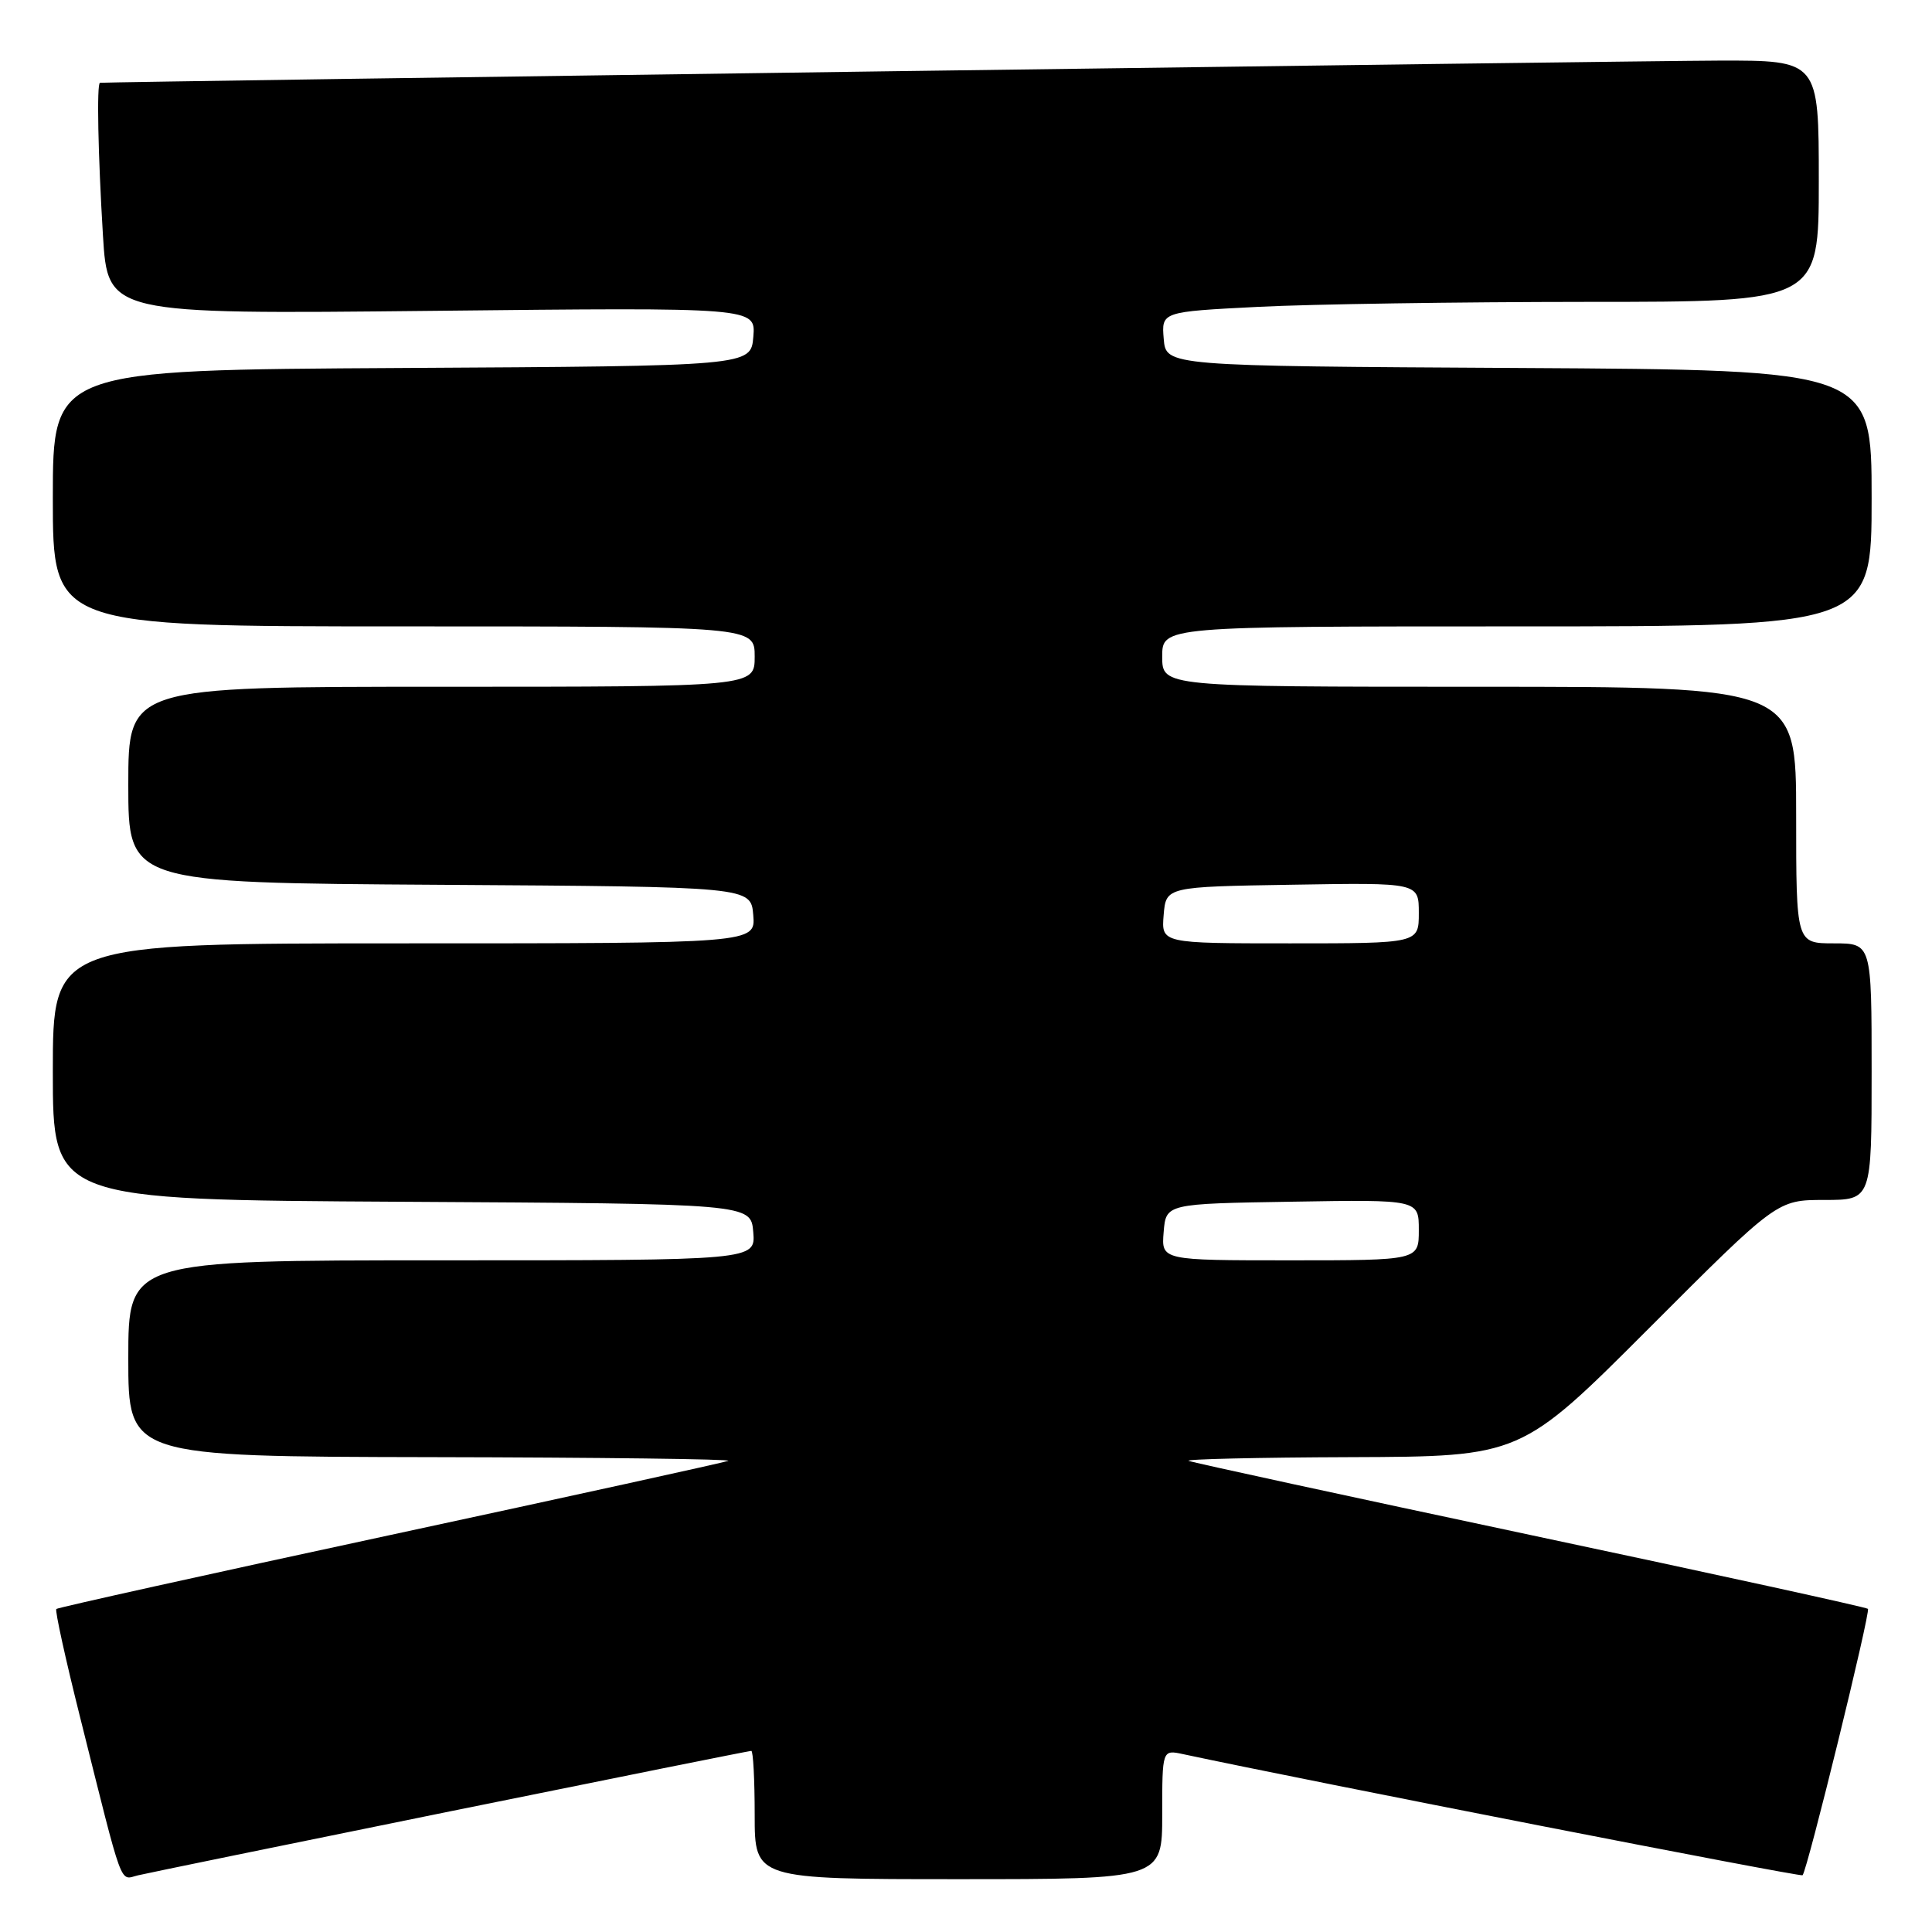 <?xml version="1.0" encoding="UTF-8" standalone="no"?>
<!DOCTYPE svg PUBLIC "-//W3C//DTD SVG 1.1//EN" "http://www.w3.org/Graphics/SVG/1.1/DTD/svg11.dtd" >
<svg xmlns="http://www.w3.org/2000/svg" xmlns:xlink="http://www.w3.org/1999/xlink" version="1.1" viewBox="0 0 256 256">
 <g >
 <path fill="currentColor"
d=" M 59.80 239.98 C 81.42 235.59 99.30 232.00 99.55 232.00 C 99.80 232.00 100.00 235.82 100.00 240.50 C 100.00 249.00 100.00 249.00 127.00 249.00 C 154.00 249.00 154.00 249.00 154.00 240.42 C 154.00 231.84 154.00 231.84 156.75 232.43 C 173.39 235.99 238.58 248.74 238.85 248.48 C 239.47 247.87 247.89 213.56 247.51 213.18 C 247.31 212.97 227.20 208.57 202.82 203.40 C 178.44 198.22 158.05 193.80 157.50 193.57 C 156.95 193.35 166.63 193.12 179.01 193.08 C 201.52 193.00 201.52 193.00 218.50 176.00 C 235.48 159.00 235.48 159.00 241.74 159.00 C 248.00 159.00 248.00 159.00 248.00 142.00 C 248.00 125.00 248.00 125.00 243.00 125.00 C 238.00 125.00 238.00 125.00 238.00 108.00 C 238.00 91.00 238.00 91.00 196.00 91.00 C 154.00 91.00 154.00 91.00 154.00 87.00 C 154.00 83.00 154.00 83.00 201.00 83.00 C 248.00 83.00 248.00 83.00 248.00 66.01 C 248.00 49.02 248.00 49.02 201.25 48.76 C 154.50 48.50 154.50 48.50 154.20 44.91 C 153.90 41.31 153.90 41.31 166.70 40.66 C 173.74 40.30 193.34 40.01 210.25 40.00 C 241.00 40.00 241.00 40.00 241.00 24.00 C 241.00 8.00 241.00 8.00 227.75 8.03 C 217.39 8.05 14.28 10.83 13.25 10.97 C 12.80 11.03 12.99 20.45 13.64 31.17 C 14.28 41.64 14.28 41.64 57.21 41.19 C 100.14 40.73 100.14 40.73 99.82 44.62 C 99.50 48.50 99.50 48.50 53.25 48.76 C 7.00 49.02 7.00 49.02 7.00 66.01 C 7.00 83.00 7.00 83.00 53.50 83.00 C 100.00 83.00 100.00 83.00 100.00 87.00 C 100.00 91.00 100.00 91.00 58.50 91.00 C 17.00 91.00 17.00 91.00 17.00 103.99 C 17.00 116.98 17.00 116.98 58.25 117.24 C 99.50 117.50 99.50 117.50 99.81 121.25 C 100.12 125.00 100.12 125.00 53.56 125.00 C 7.00 125.00 7.00 125.00 7.00 141.99 C 7.00 158.98 7.00 158.98 53.25 159.24 C 99.50 159.50 99.50 159.50 99.81 163.25 C 100.12 167.00 100.12 167.00 58.56 167.00 C 17.00 167.00 17.00 167.00 17.00 180.00 C 17.00 193.00 17.00 193.00 57.25 193.08 C 79.39 193.12 97.05 193.34 96.50 193.57 C 95.95 193.79 75.77 198.22 51.66 203.41 C 27.54 208.60 7.66 213.01 7.46 213.20 C 7.27 213.40 8.68 219.84 10.61 227.53 C 16.44 250.82 15.80 249.08 18.29 248.49 C 19.51 248.20 38.19 244.37 59.80 239.98 Z  M 154.19 163.25 C 154.50 159.50 154.50 159.50 171.25 159.23 C 188.00 158.95 188.00 158.95 188.00 162.98 C 188.00 167.00 188.00 167.00 170.94 167.00 C 153.88 167.00 153.88 167.00 154.19 163.25 Z  M 154.19 121.25 C 154.50 117.50 154.50 117.50 171.25 117.23 C 188.00 116.95 188.00 116.95 188.00 120.98 C 188.00 125.00 188.00 125.00 170.94 125.00 C 153.88 125.00 153.88 125.00 154.19 121.25 Z "/>
</g>
</svg>